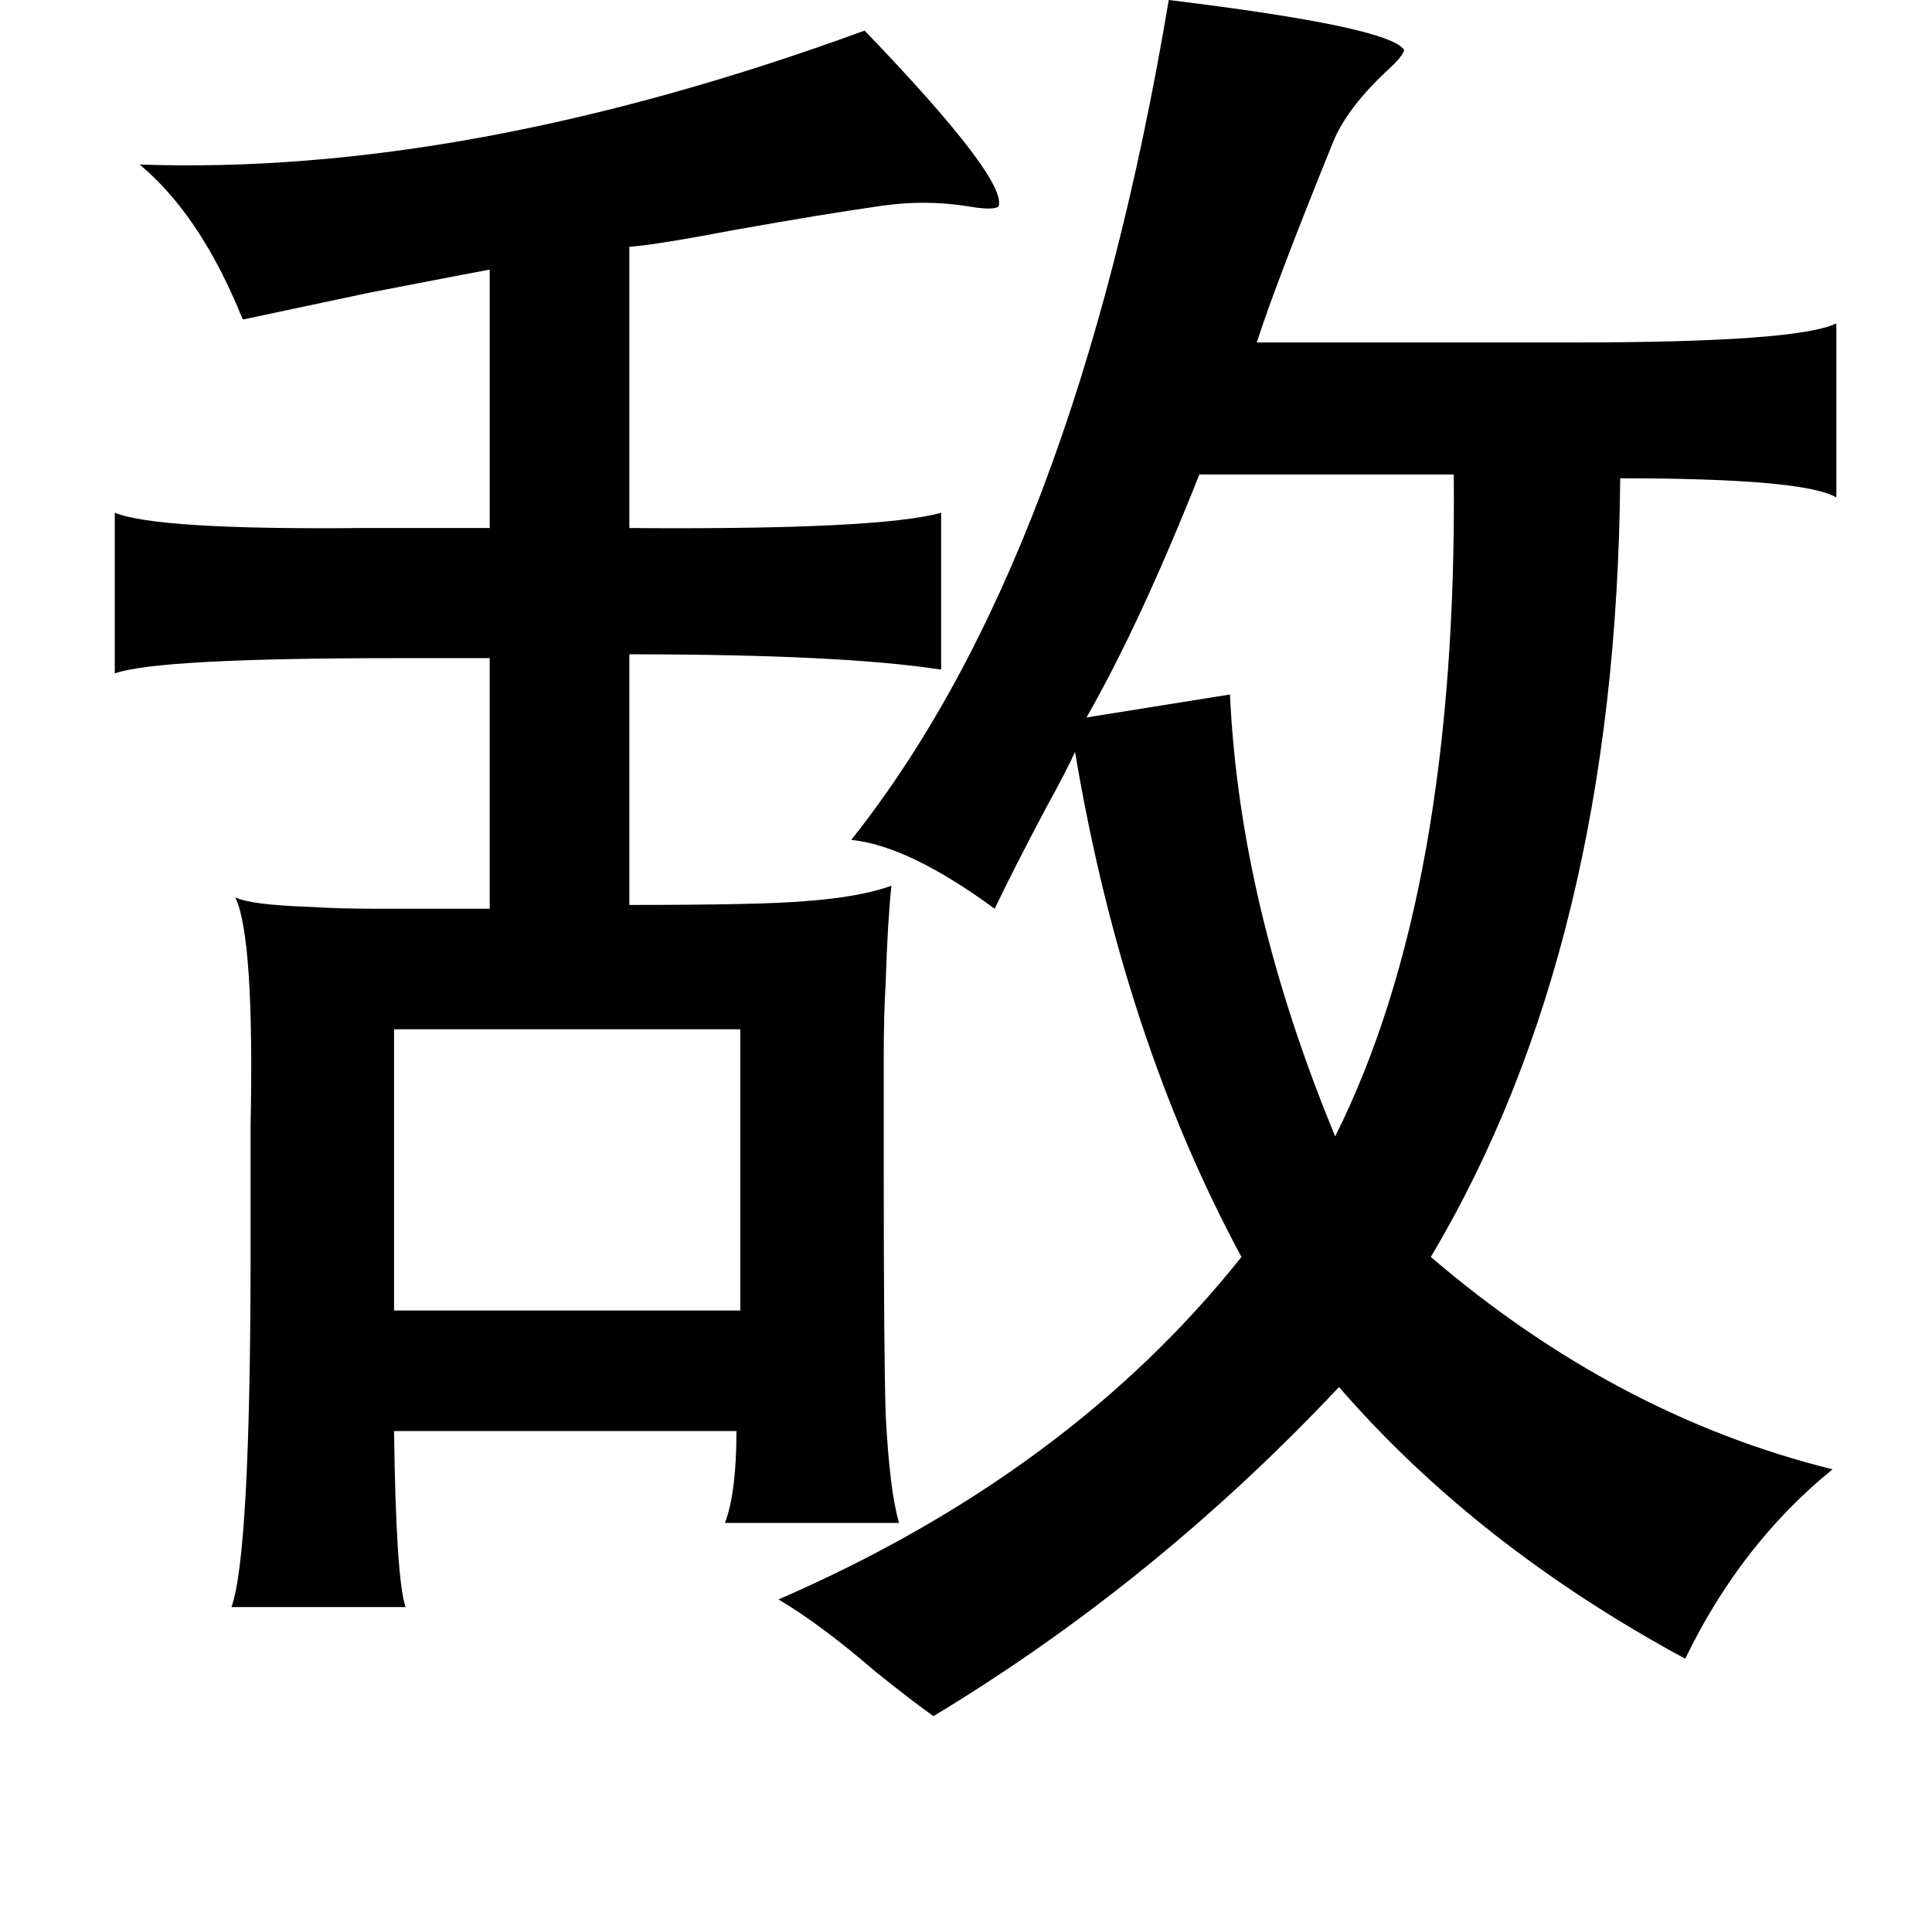 <?xml version="1.0" standalone="no"?>
<!DOCTYPE svg PUBLIC "-//W3C//DTD SVG 1.1//EN" "http://www.w3.org/Graphics/SVG/1.1/DTD/svg11.dtd" >
<svg xmlns="http://www.w3.org/2000/svg" xmlns:xlink="http://www.w3.org/1999/xlink" version="1.1" viewBox="-10 0 1010 1000">
   <path fill="currentColor"
d="M601 0q115 14 123 26q0 3 -10 12q-20 19 -27 36q-30 74 -40 105h165q118 0 138 -10v91q-17 -10 -113 -10q-2 244 -99 407q97 83 210 111q-48 39 -77 99q-109 -59 -181 -142q-96 102 -212 172q-10 -7 -30 -23q-29 -25 -51 -38q152 -66 242 -179q-62 -115 -87 -264
q-4 9 -15 29q-17 32 -27 53q-45 -33 -75 -36q117 -147 166 -439zM750 248h-133q-31 78 -59 127l75 -12q5 110 55 231q64 -128 62 -346zM196 538v147h181v-147h-181zM319 342v131q70 0 92 -2q28 -2 45 -8q-2 19 -3 51q-1 16 -1 38v61q0 93 1 126q2 40 7 57h-91q6 -16 6 -48
h-179q1 77 6 92h-91q10 -28 10 -187v-43v-22q2 -98 -8 -119q8 4 39 5q14 1 36 1h58v-131h-48q-126 0 -148 8v-84q22 9 129 8h19h48v-135q4 -1 -63 12q-47 10 -66 14q-1 -2 -3 -7q-21 -49 -51 -74q171 6 379 -70q75 78 70 92q-3 2 -15 0q-24 -4 -49 0q-28 4 -73 12
q-42 8 -56 9v147q131 1 163 -8v82q-52 -8 -163 -8z" />
</svg>
